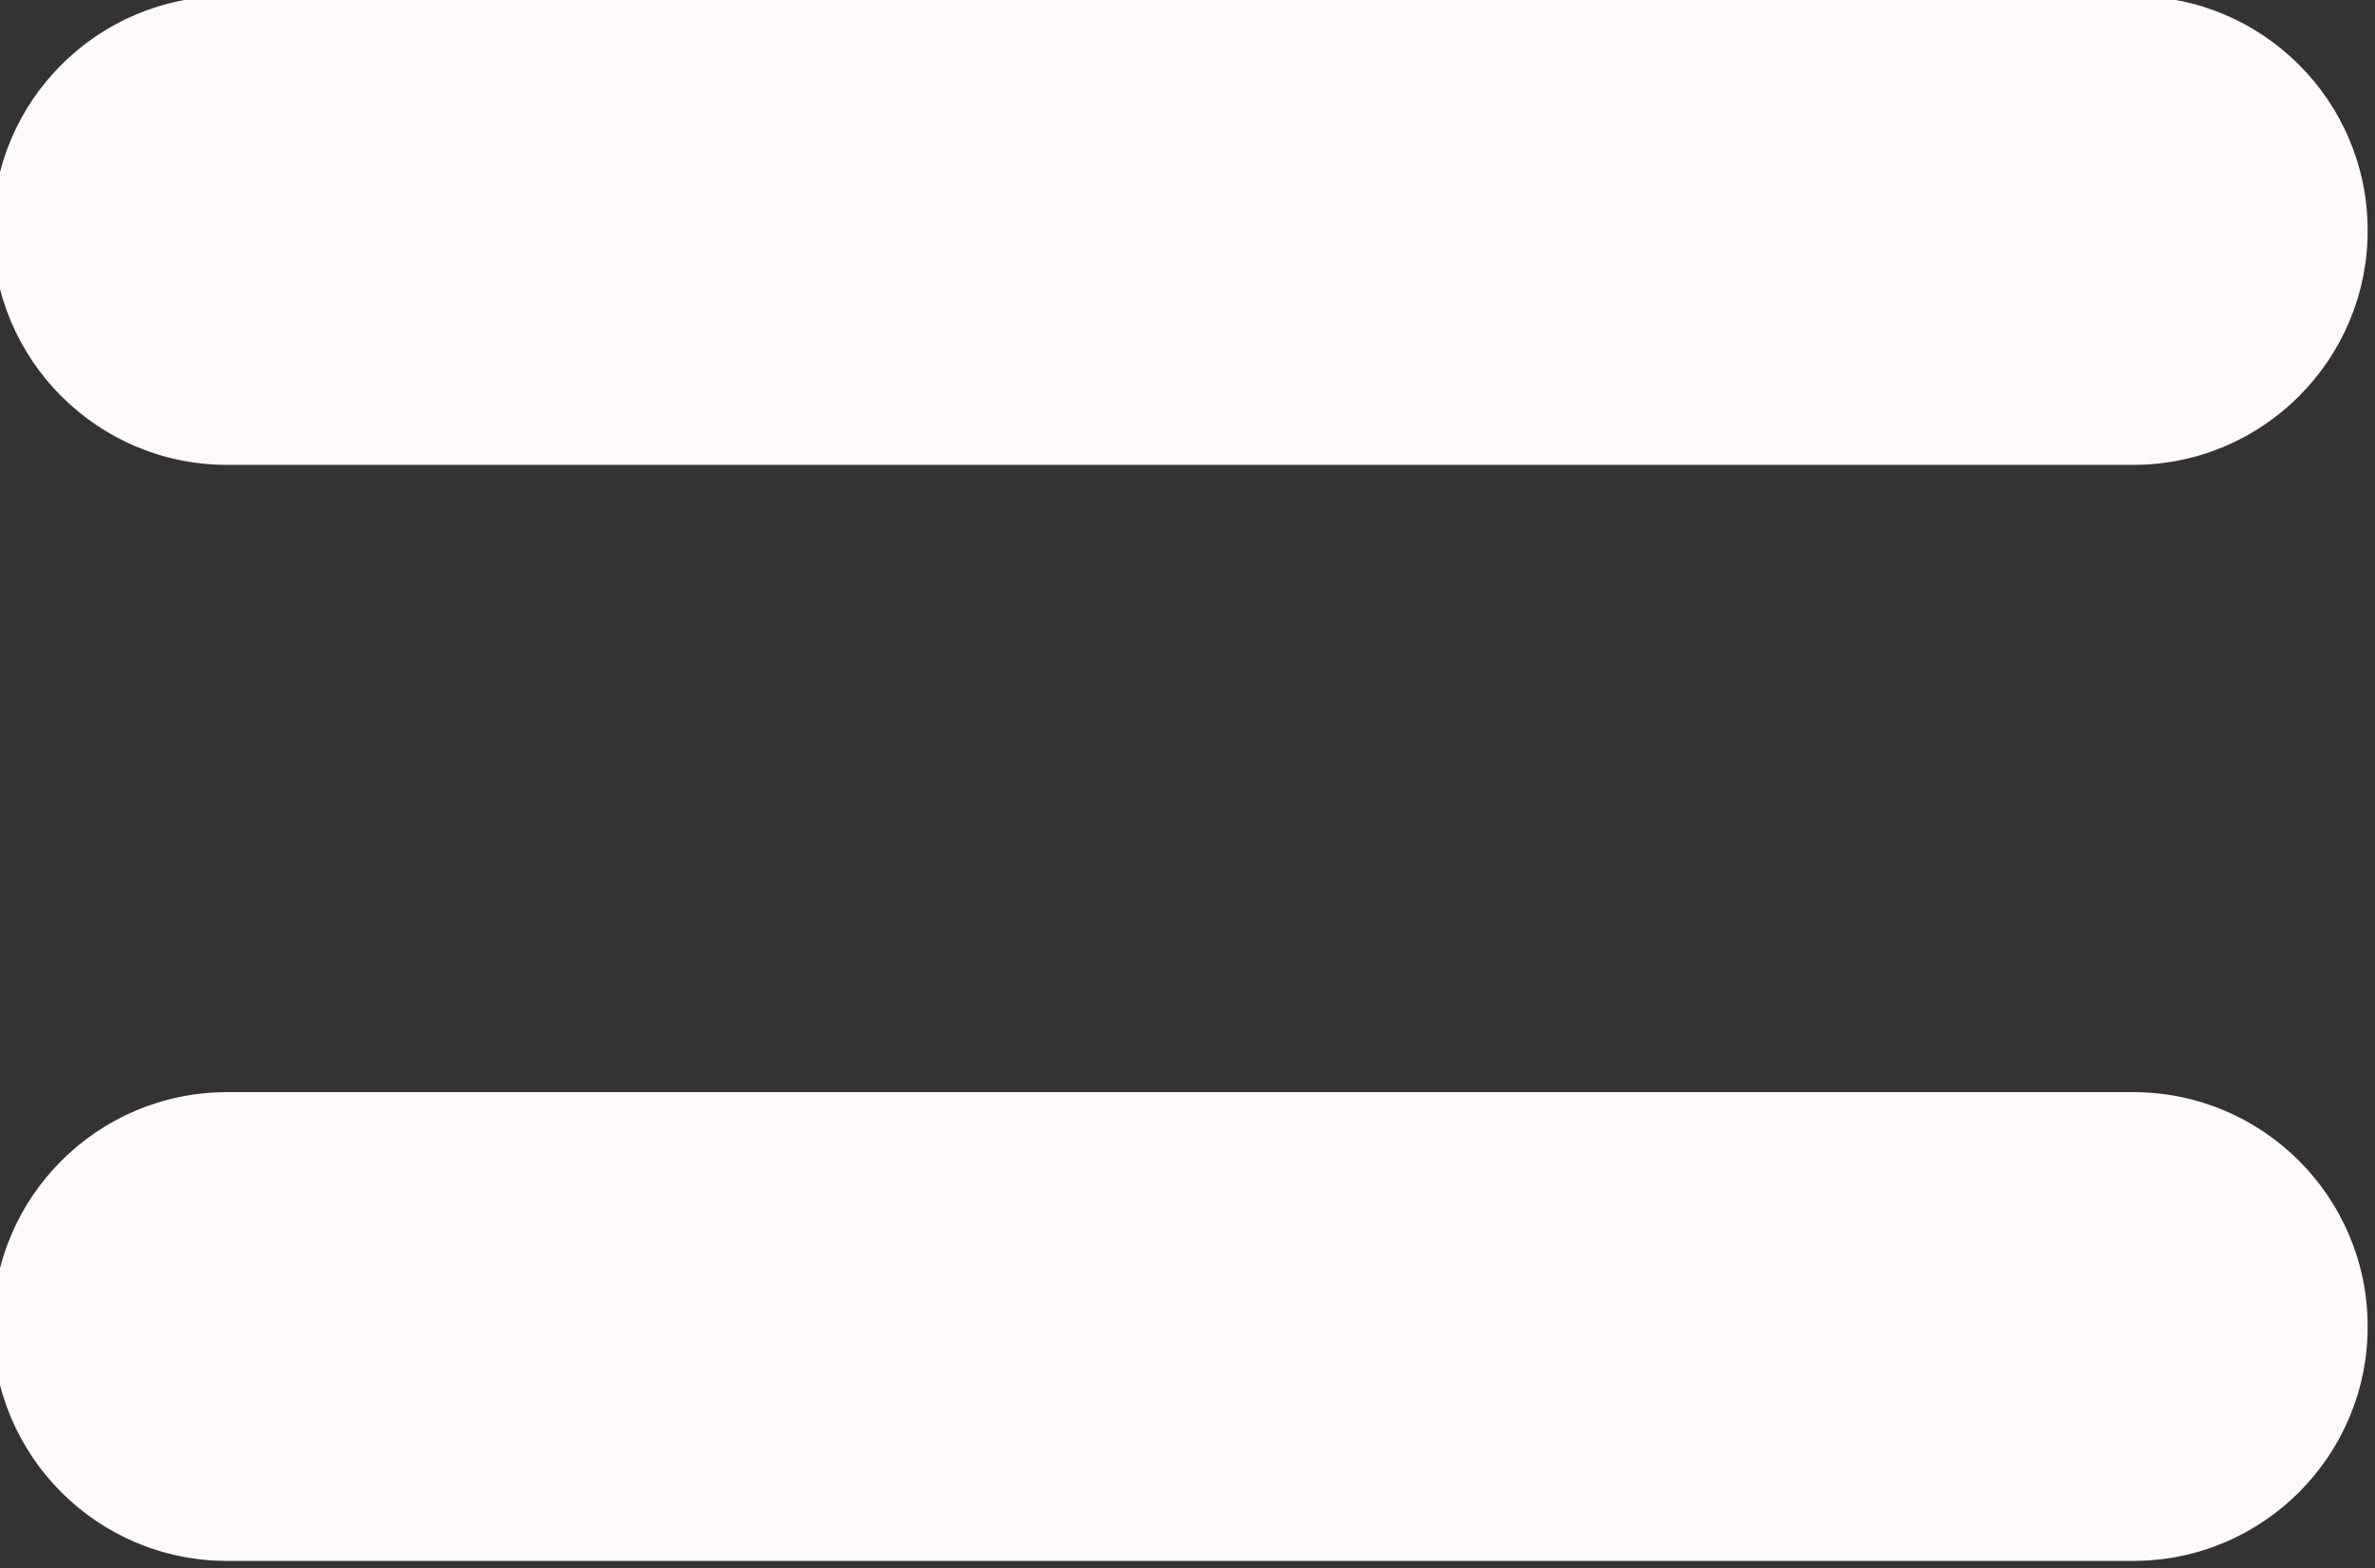 <svg width="324" height="214" viewBox="0 0 324 214" fill="none" xmlns="http://www.w3.org/2000/svg" xmlns:xlink="http://www.w3.org/1999/xlink">
<rect x="0" y="0" width="324" height="214" fill="#333333" stroke="none"/>
<path d="M-1,31.454C-1,13.791 13.319,-0.528 30.982,-0.528L291.018,-0.528C308.682,-0.528 323,13.791 323,31.454L323,31.454C323,49.117 308.682,63.436 291.018,63.436L30.982,63.436C13.319,63.436 -1,49.117 -1,31.454L-1,31.454Z" fill="#FFF9F9"/>
<path d="M-1,181.018C-1,163.354 13.319,149.035 30.982,149.035L291.018,149.035C308.682,149.035 323,163.354 323,181.018L323,181.018C323,198.681 308.682,213 291.018,213L30.982,213C13.319,213 -1,198.681 -1,181.018L-1,181.018Z" fill="#FFF9F9"/>
</svg>

